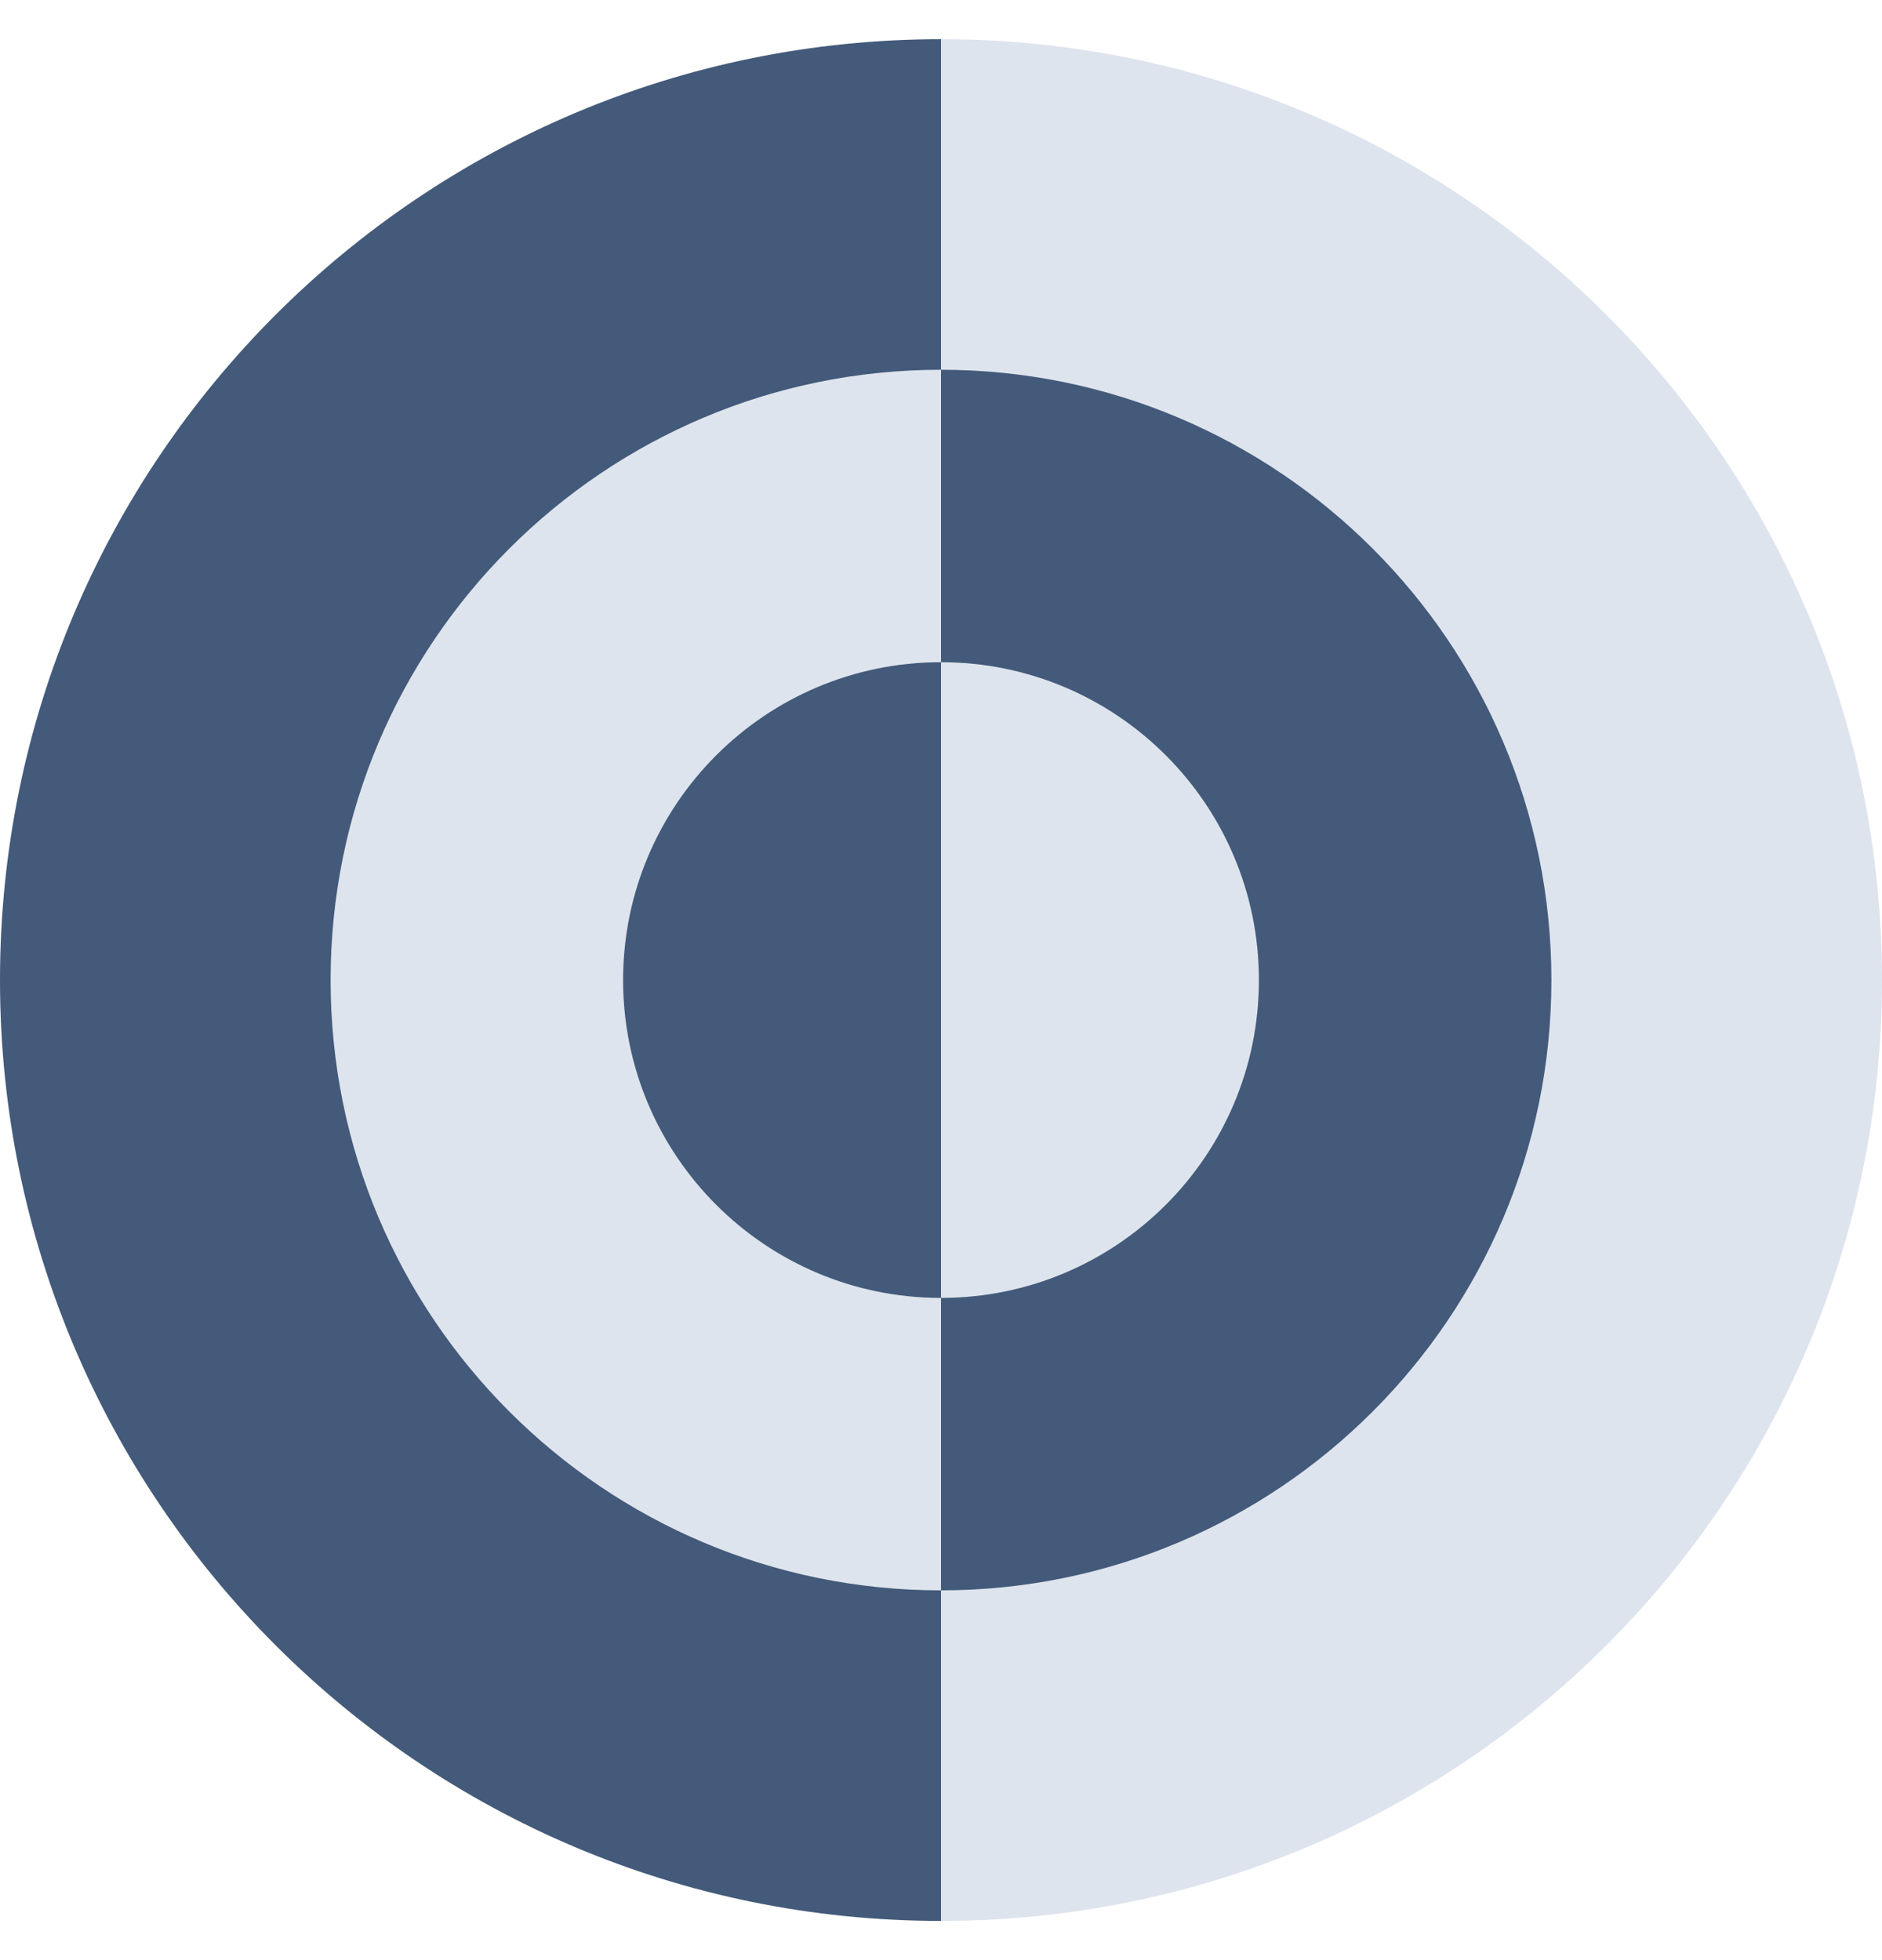 <svg width="24" height="25" viewBox="0 0 24 25" fill="none" xmlns="http://www.w3.org/2000/svg">
<g clip-path="url(#clip0_2333_2155)">
<path d="M0 12.5C0 19.127 5.373 24.5 12 24.5V0.5C5.373 0.5 0 5.873 0 12.5Z" fill="#435A7A"/>
<path d="M24 12.5C24 5.873 18.627 0.5 12 0.5V24.5C18.627 24.5 24 19.127 24 12.5Z" fill="#DEE4ED"/>
<g filter="url(#filter0_d_2333_2155)">
<path d="M4.216 12.5C4.216 16.799 7.701 20.284 12 20.284V4.716C7.701 4.716 4.216 8.201 4.216 12.5Z" fill="#DEE4ED"/>
<path d="M19.784 12.5C19.784 8.201 16.299 4.716 12 4.716V20.284C16.299 20.284 19.784 16.799 19.784 12.5Z" fill="#435A7A"/>
</g>
<g filter="url(#filter1_d_2333_2155)">
<path d="M7.946 12.5C7.946 14.739 9.761 16.554 12 16.554V8.446C9.761 8.446 7.946 10.261 7.946 12.5Z" fill="#435A7A"/>
<path d="M16.054 12.5C16.054 10.261 14.239 8.446 12 8.446V16.554C14.239 16.554 16.054 14.739 16.054 12.5Z" fill="#DEE4ED"/>
</g>
</g>
<defs>
<filter id="filter0_d_2333_2155" x="-2.584" y="-2.084" width="29.168" height="29.168" filterUnits="userSpaceOnUse" color-interpolation-filters="sRGB">
<feFlood flood-opacity="0" result="BackgroundImageFix"/>
<feColorMatrix in="SourceAlpha" type="matrix" values="0 0 0 0 0 0 0 0 0 0 0 0 0 0 0 0 0 0 127 0" result="hardAlpha"/>
<feOffset/>
<feGaussianBlur stdDeviation="3.4"/>
<feComposite in2="hardAlpha" operator="out"/>
<feColorMatrix type="matrix" values="0 0 0 0 0 0 0 0 0 0 0 0 0 0 0 0 0 0 0.25 0"/>
<feBlend mode="normal" in2="BackgroundImageFix" result="effect1_dropShadow_2333_2155"/>
<feBlend mode="normal" in="SourceGraphic" in2="effect1_dropShadow_2333_2155" result="shape"/>
</filter>
<filter id="filter1_d_2333_2155" x="2.279" y="2.779" width="19.441" height="19.442" filterUnits="userSpaceOnUse" color-interpolation-filters="sRGB">
<feFlood flood-opacity="0" result="BackgroundImageFix"/>
<feColorMatrix in="SourceAlpha" type="matrix" values="0 0 0 0 0 0 0 0 0 0 0 0 0 0 0 0 0 0 127 0" result="hardAlpha"/>
<feOffset/>
<feGaussianBlur stdDeviation="2.833"/>
<feComposite in2="hardAlpha" operator="out"/>
<feColorMatrix type="matrix" values="0 0 0 0 0 0 0 0 0 0 0 0 0 0 0 0 0 0 0.25 0"/>
<feBlend mode="normal" in2="BackgroundImageFix" result="effect1_dropShadow_2333_2155"/>
<feBlend mode="normal" in="SourceGraphic" in2="effect1_dropShadow_2333_2155" result="shape"/>
</filter>
<clipPath id="clip0_2333_2155">
<rect width="24" height="24" fill="white" transform="translate(0 0.5)"/>
</clipPath>
</defs>
</svg>
